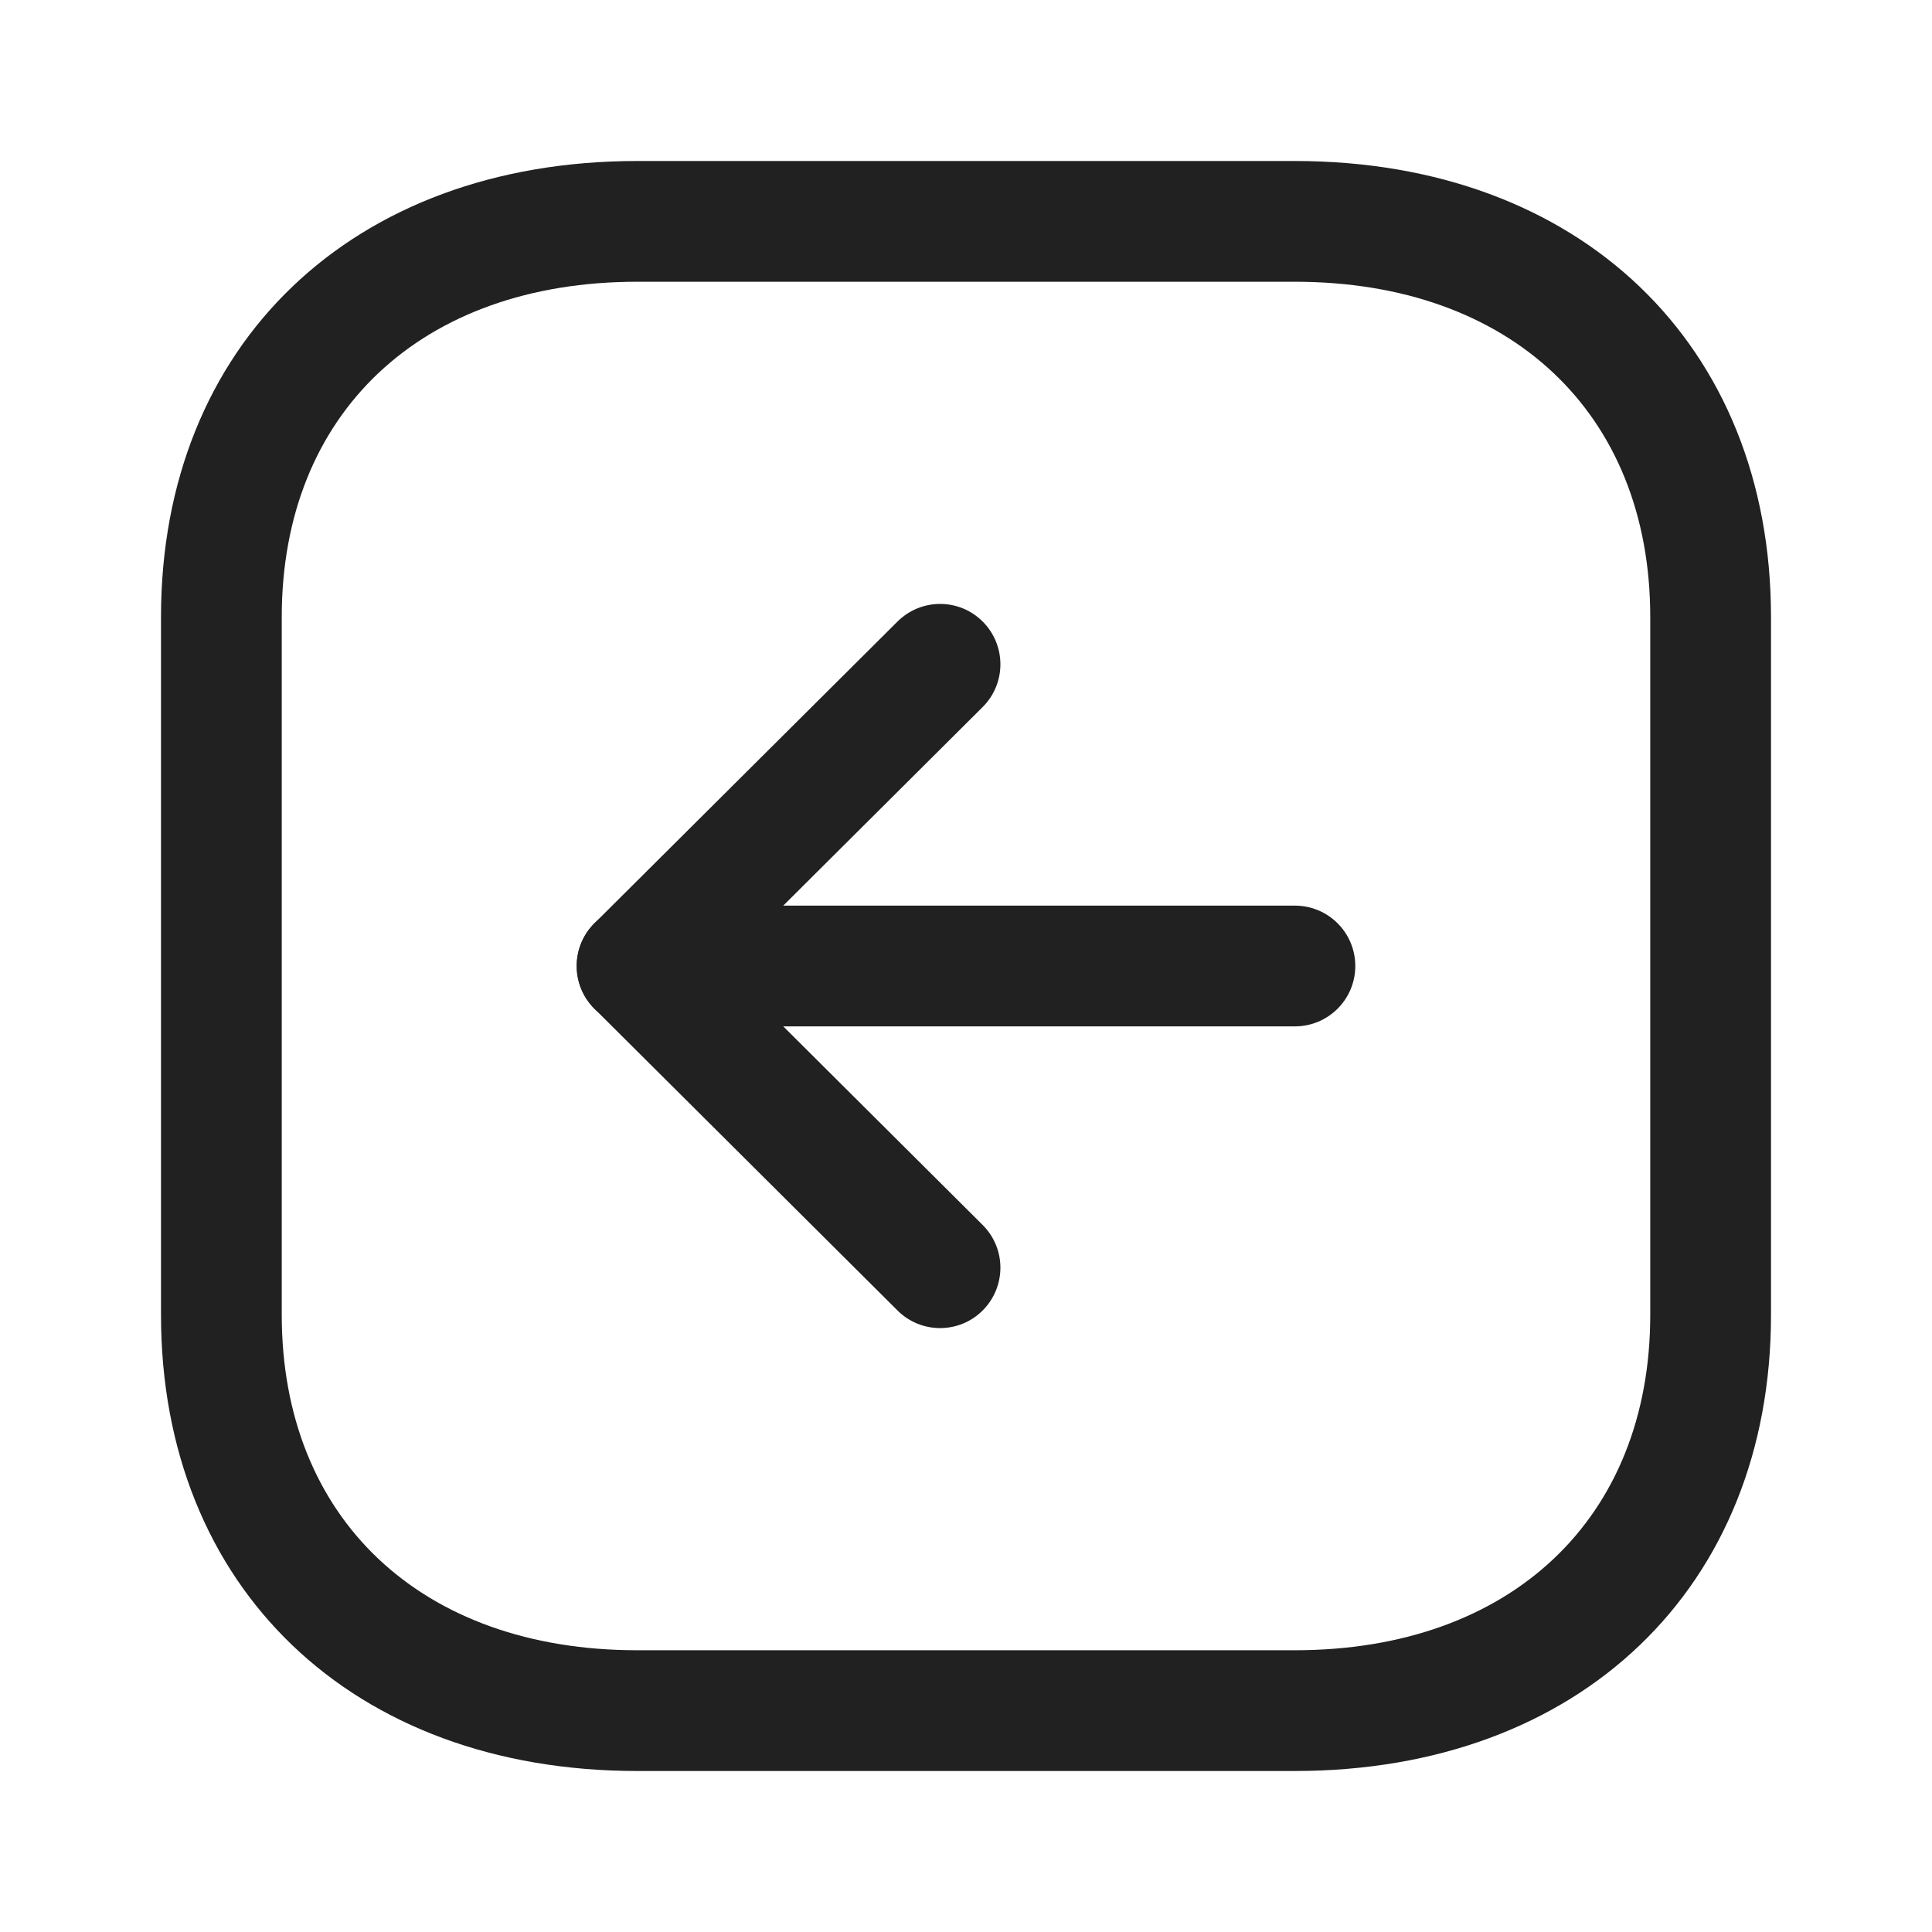 <svg width="24" height="24" viewBox="0 0 24 24" fill="none" xmlns="http://www.w3.org/2000/svg">
<path fill-rule="evenodd" clip-rule="evenodd" d="M16.084 3.5C18.767 3.5 20.5 5.135 20.5 7.665V16.334C20.5 18.864 18.767 20.5 16.084 20.5H7.916C5.233 20.5 3.5 18.864 3.5 16.334V7.665C3.5 5.135 5.233 3.5 7.916 3.5H16.084ZM7.916 22H16.084C19.622 22 22 19.723 22 16.334V7.665C22 4.276 19.622 2 16.084 2H7.916C4.378 2 2 4.276 2 7.665V16.334C2 19.723 4.378 22 7.916 22V22Z" fill="#212121"/>
<path fill-rule="evenodd" clip-rule="evenodd" d="M7.914 12.75H16.086C16.5 12.75 16.836 12.414 16.836 12C16.836 11.586 16.5 11.25 16.086 11.25H7.914C7.5 11.25 7.164 11.586 7.164 12C7.164 12.414 7.5 12.75 7.914 12.75" fill="#212121"/>
<path fill-rule="evenodd" clip-rule="evenodd" d="M11.678 16.498C11.87 16.498 12.063 16.425 12.209 16.277C12.501 15.983 12.5 15.509 12.207 15.217L8.977 12L12.207 8.783C12.5 8.491 12.501 8.017 12.209 7.723C11.917 7.429 11.443 7.429 11.149 7.721L7.385 11.469C7.243 11.609 7.164 11.801 7.164 12C7.164 12.199 7.243 12.391 7.385 12.531L11.149 16.279C11.295 16.425 11.487 16.498 11.678 16.498" fill="#212121"/>
</svg>
